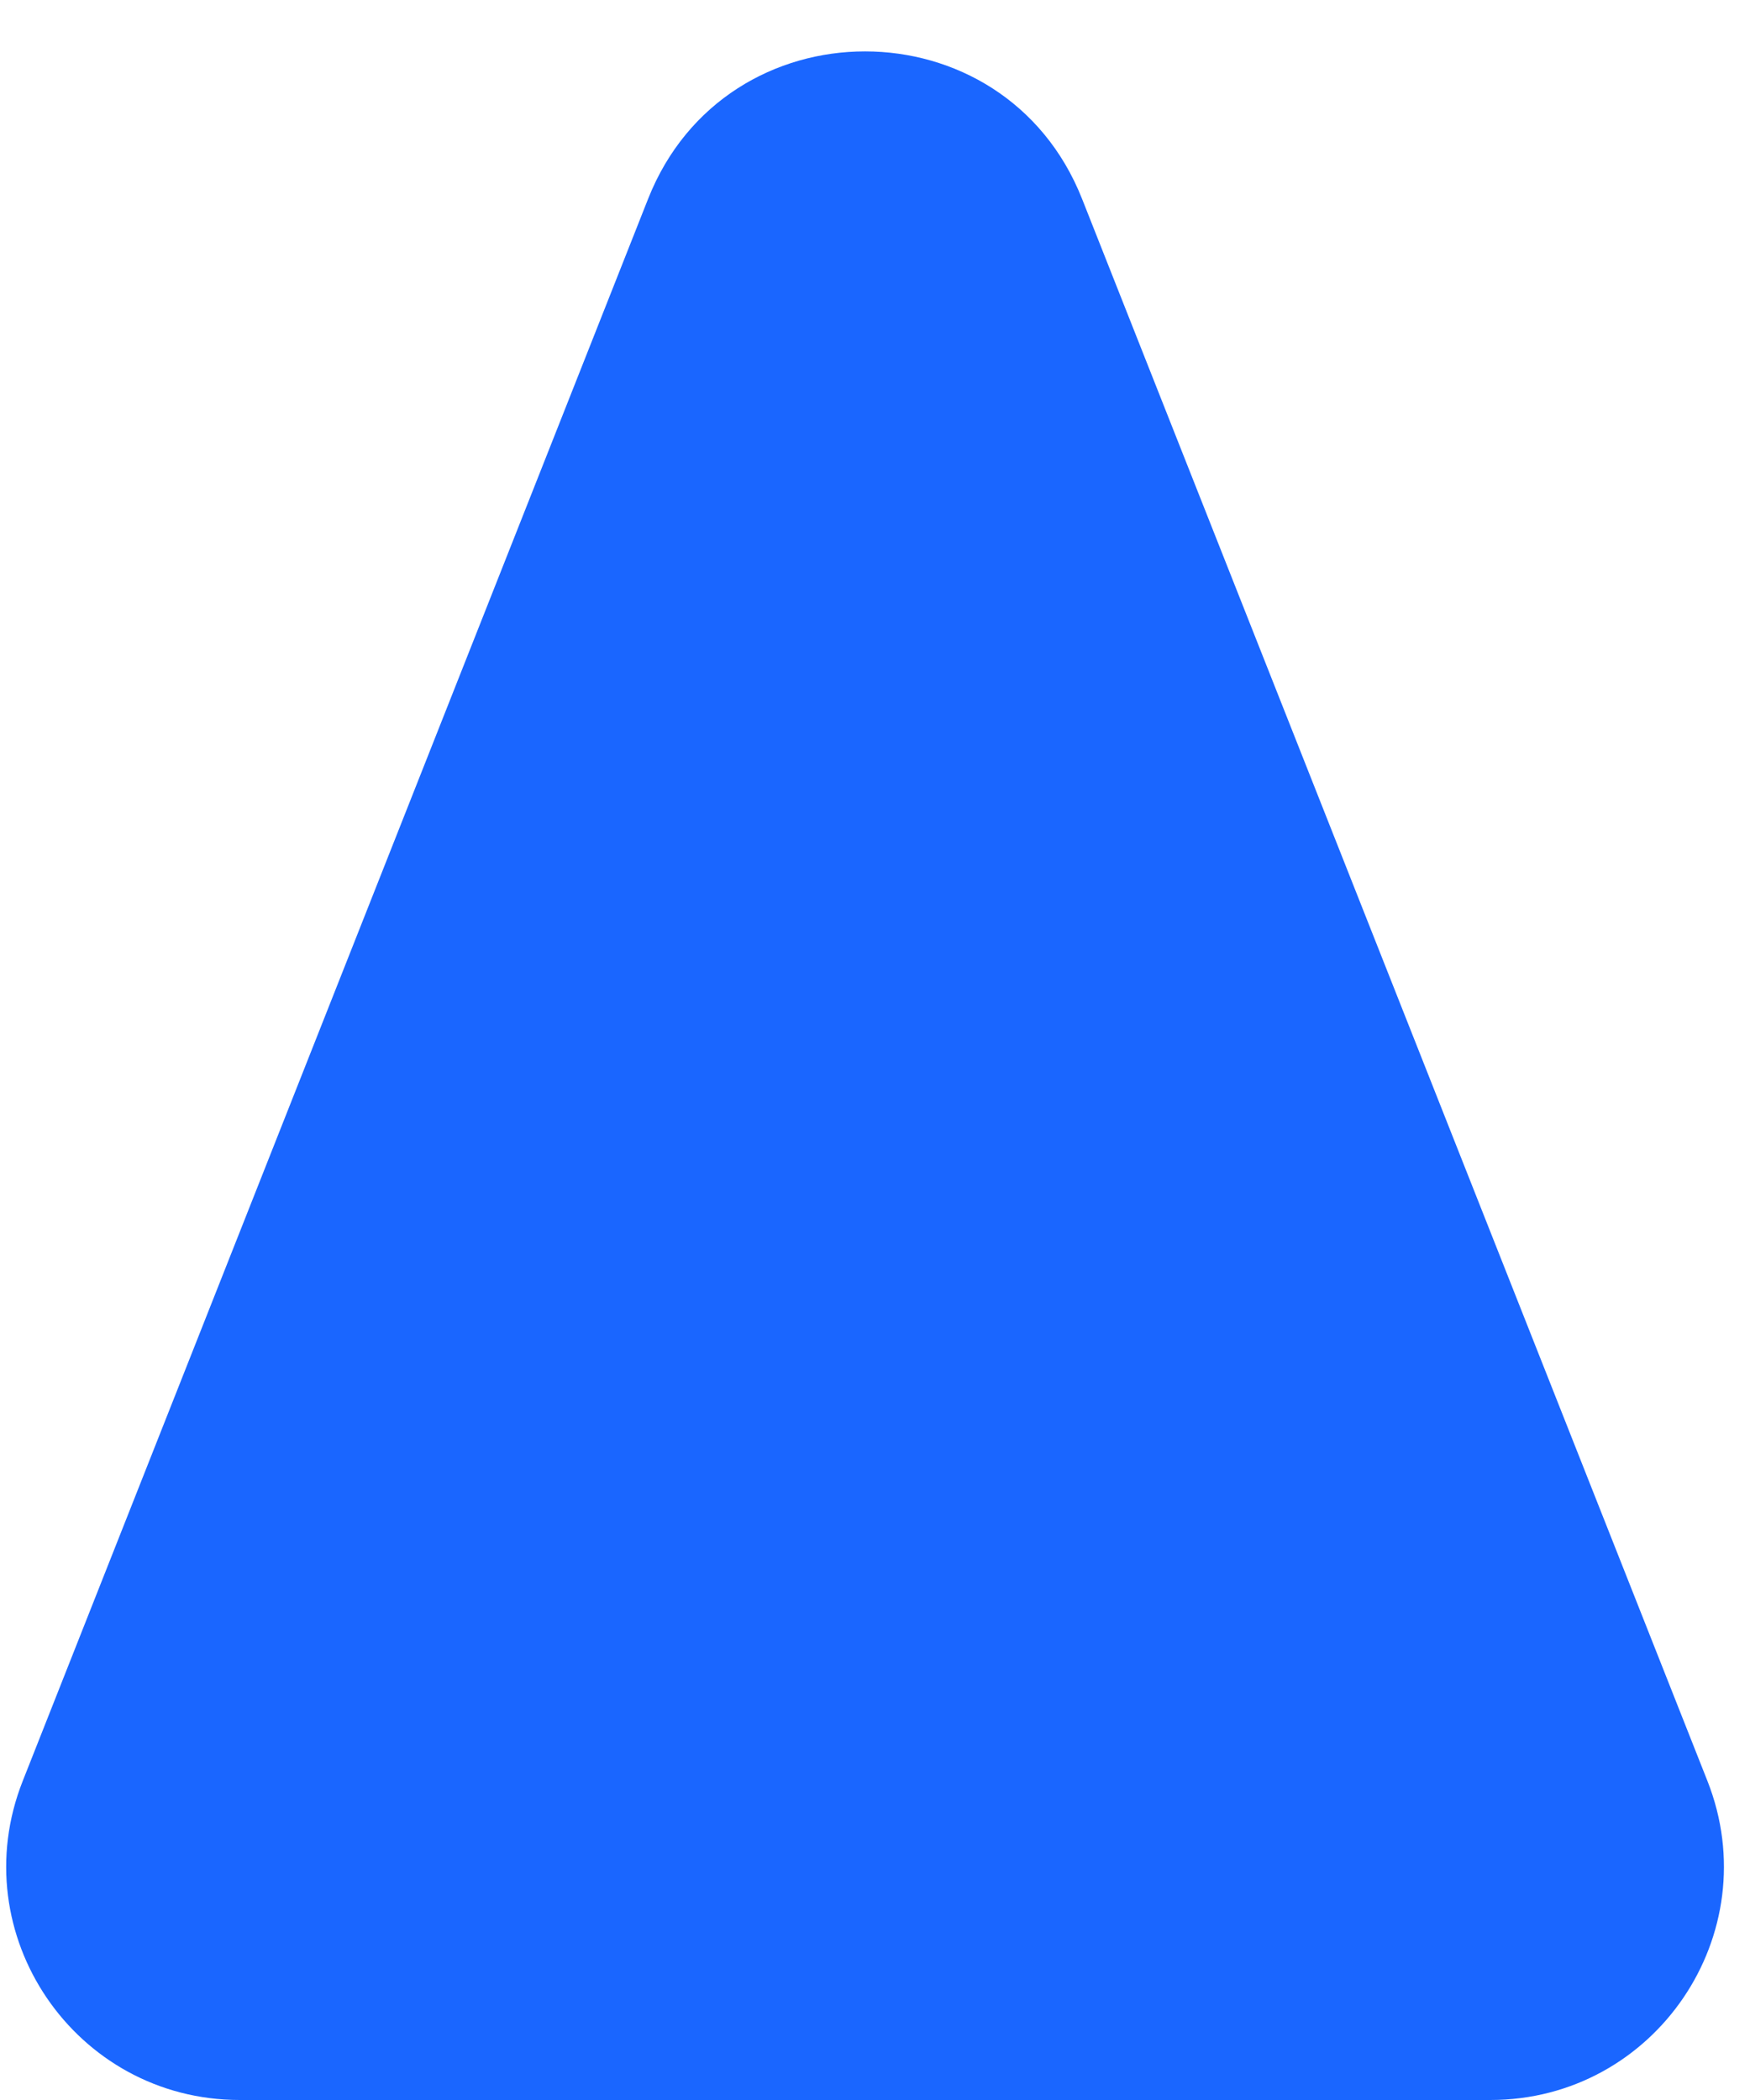 <svg width="15" height="18" viewBox="0 0 15 18" fill="none" xmlns="http://www.w3.org/2000/svg">
<path d="M9.275 1.705C8.608 0.019 6.221 0.019 5.555 1.705L0.195 15.265C-0.324 16.577 0.643 18 2.055 18L12.775 18C14.186 18 15.153 16.577 14.635 15.265L9.275 1.705Z" fill="#1A66FF"/>
</svg>
